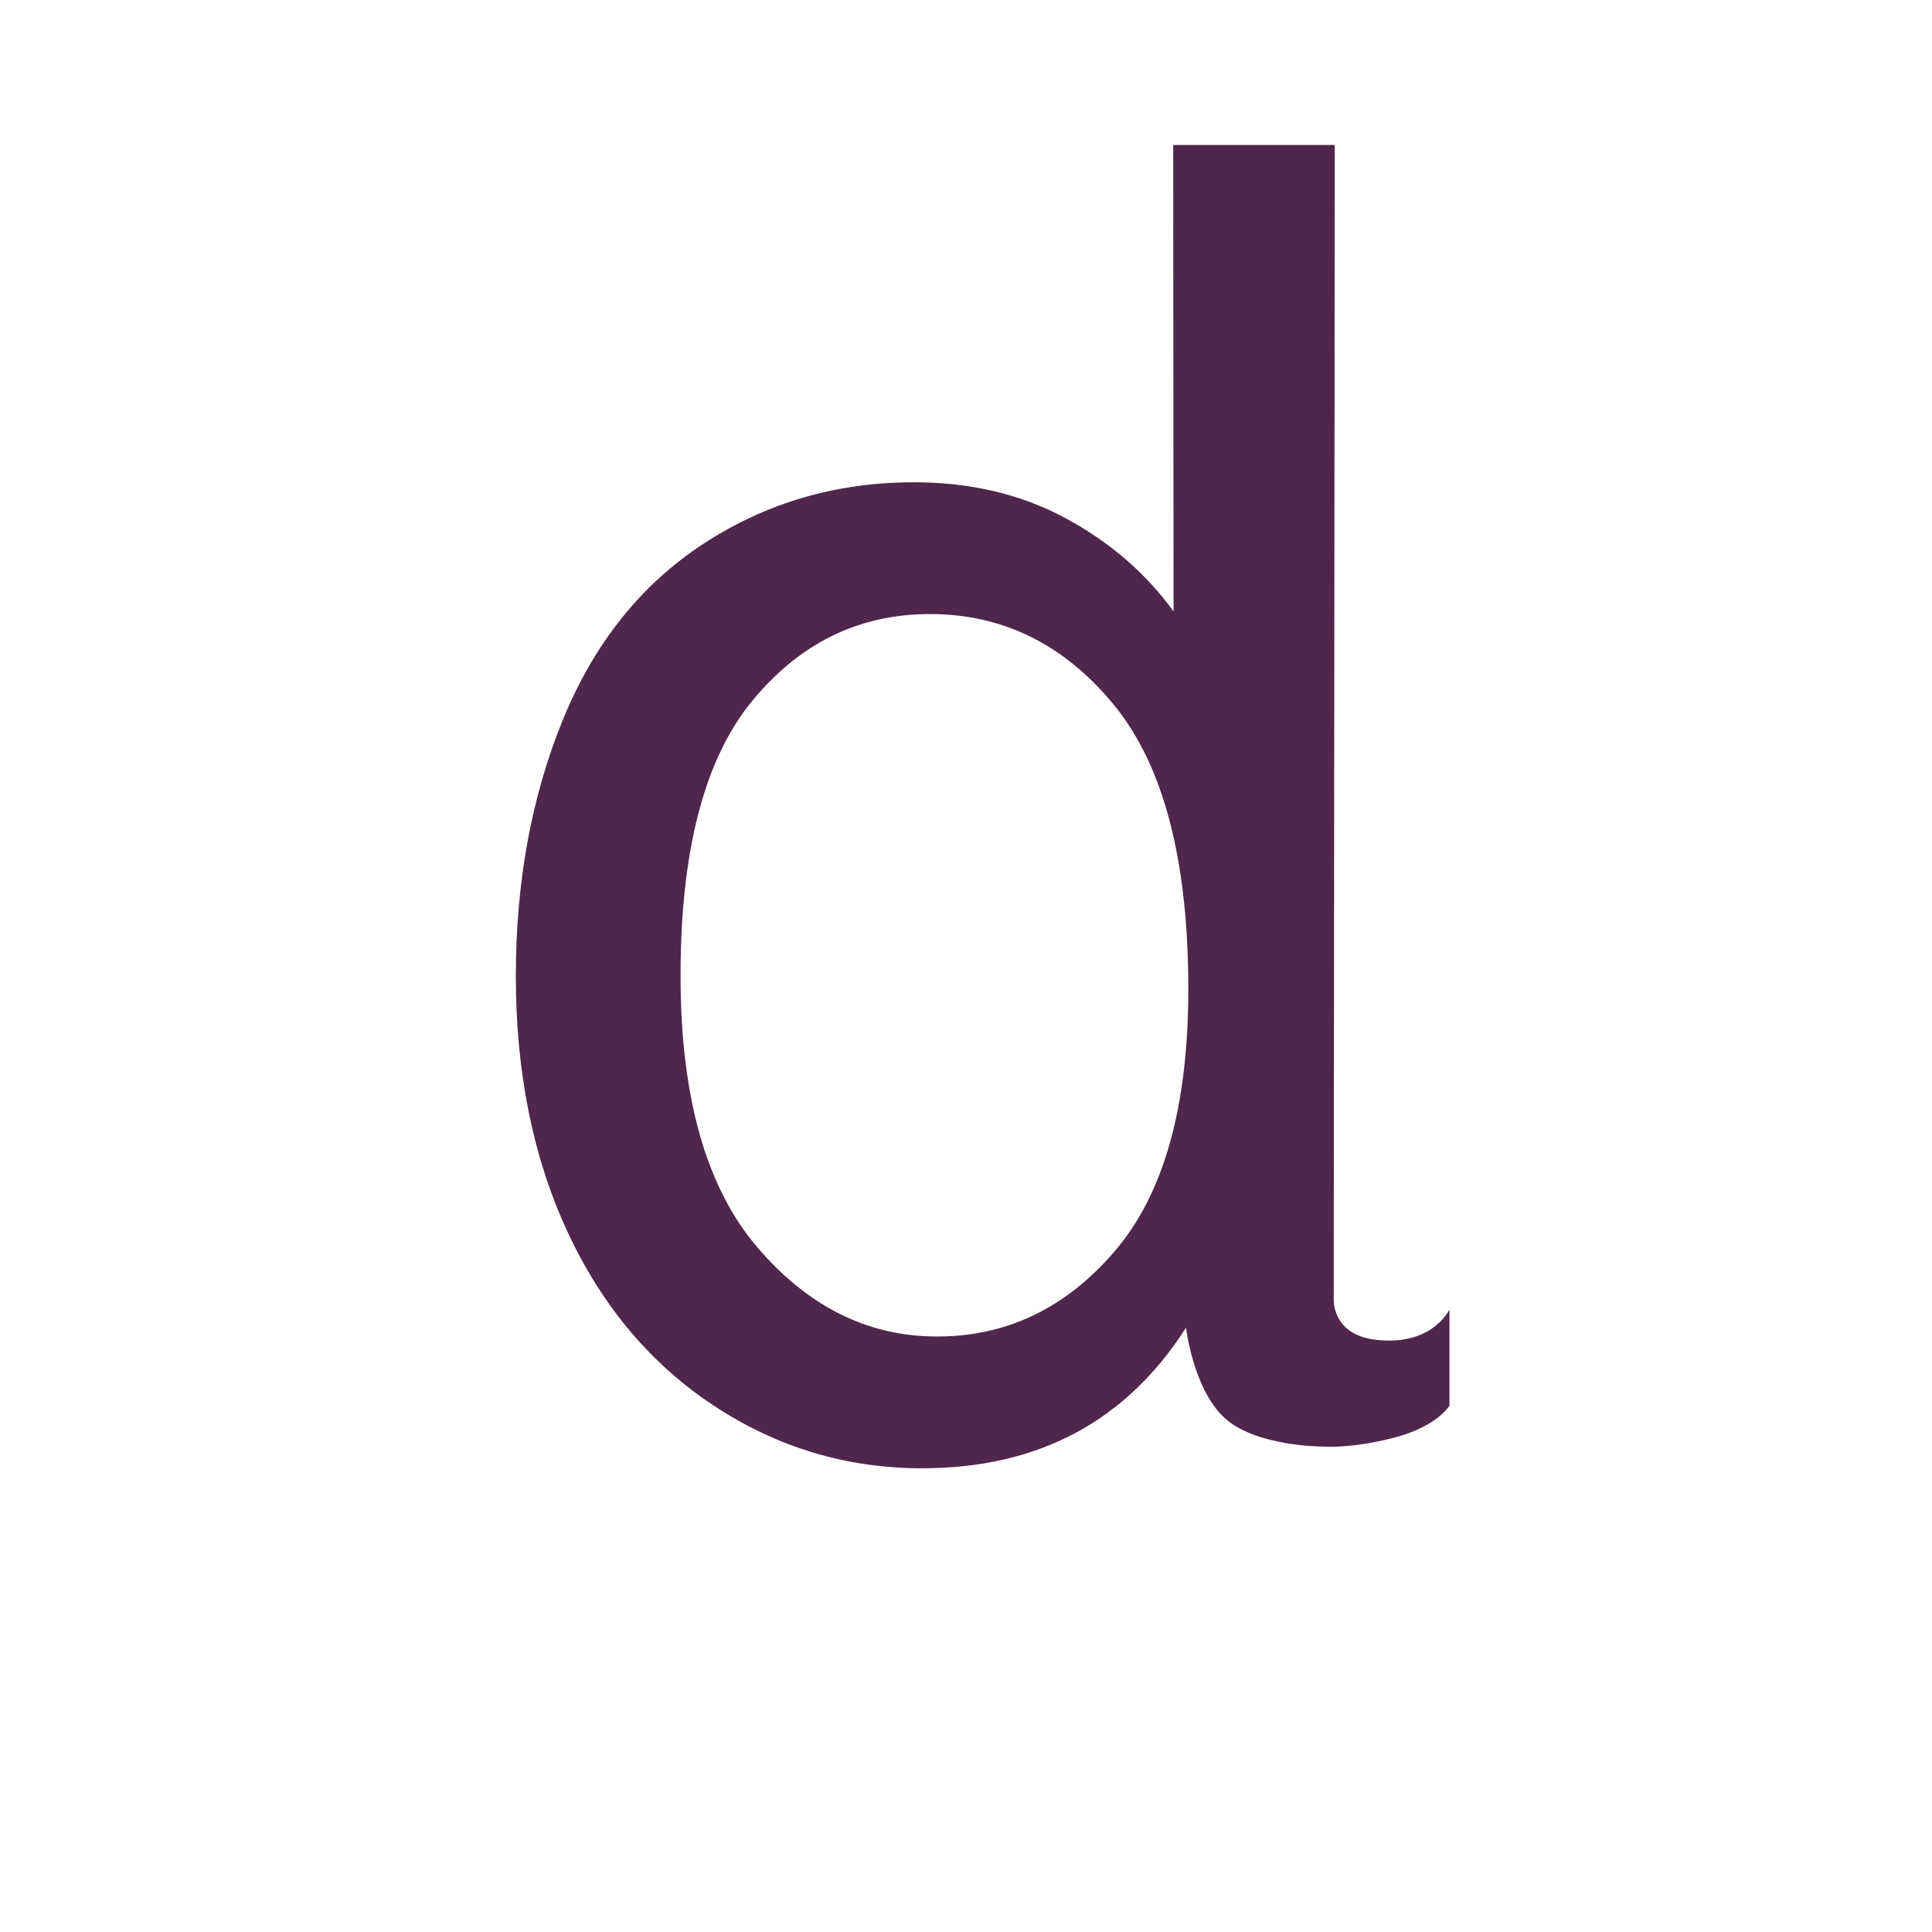 <svg height="850.394" viewBox="0 0 850.394 850.394" width="850.394" xmlns="http://www.w3.org/2000/svg"><path d="m638 576.394v42.29s-5.252 9.158-24.406 14.138c-18.729 4.869-30.844 3.917-30.844 3.917s-30.313.111-44.007-12.862-16.69-39.516-16.69-39.516c-26.344 41.281-65.078 61.922-116.203 61.922-33.125 0-63.579-9.125-91.36-27.367-27.781-18.25-49.297-43.727-64.555-76.438s-22.883-70.313-22.883-112.805c0-41.438 6.891-79.039 20.68-112.797 13.781-33.758 34.461-59.633 62.031-77.617s58.391-26.977 92.469-26.977c24.969 0 47.211 5.258 66.719 15.766 19.508 10.516 35.375 24.203 47.602 41.07l-.151-205.313h71.11l-.459 508.128s-.813 15.146 17.673 17.667c25.54 3.483 33.274-13.206 33.274-13.206zm-338.448-146.916c0 53.203 11.195 92.969 33.602 119.305 22.398 26.336 48.836 39.5 79.321 39.5 30.734 0 56.852-12.578 78.344-37.742 21.484-25.164 32.234-63.563 32.234-115.195 0-56.844-10.945-98.563-32.82-125.164-21.883-26.594-48.844-39.898-80.883-39.898-31.266 0-57.375 12.781-78.344 38.336s-31.454 65.842-31.454 120.858z" fill="#50264c"/><g fill="none"><path d="m0 0h850.394v850.394h-850.394z"/><path d="m0 0h850.394v850.394h-850.394z"/></g></svg>